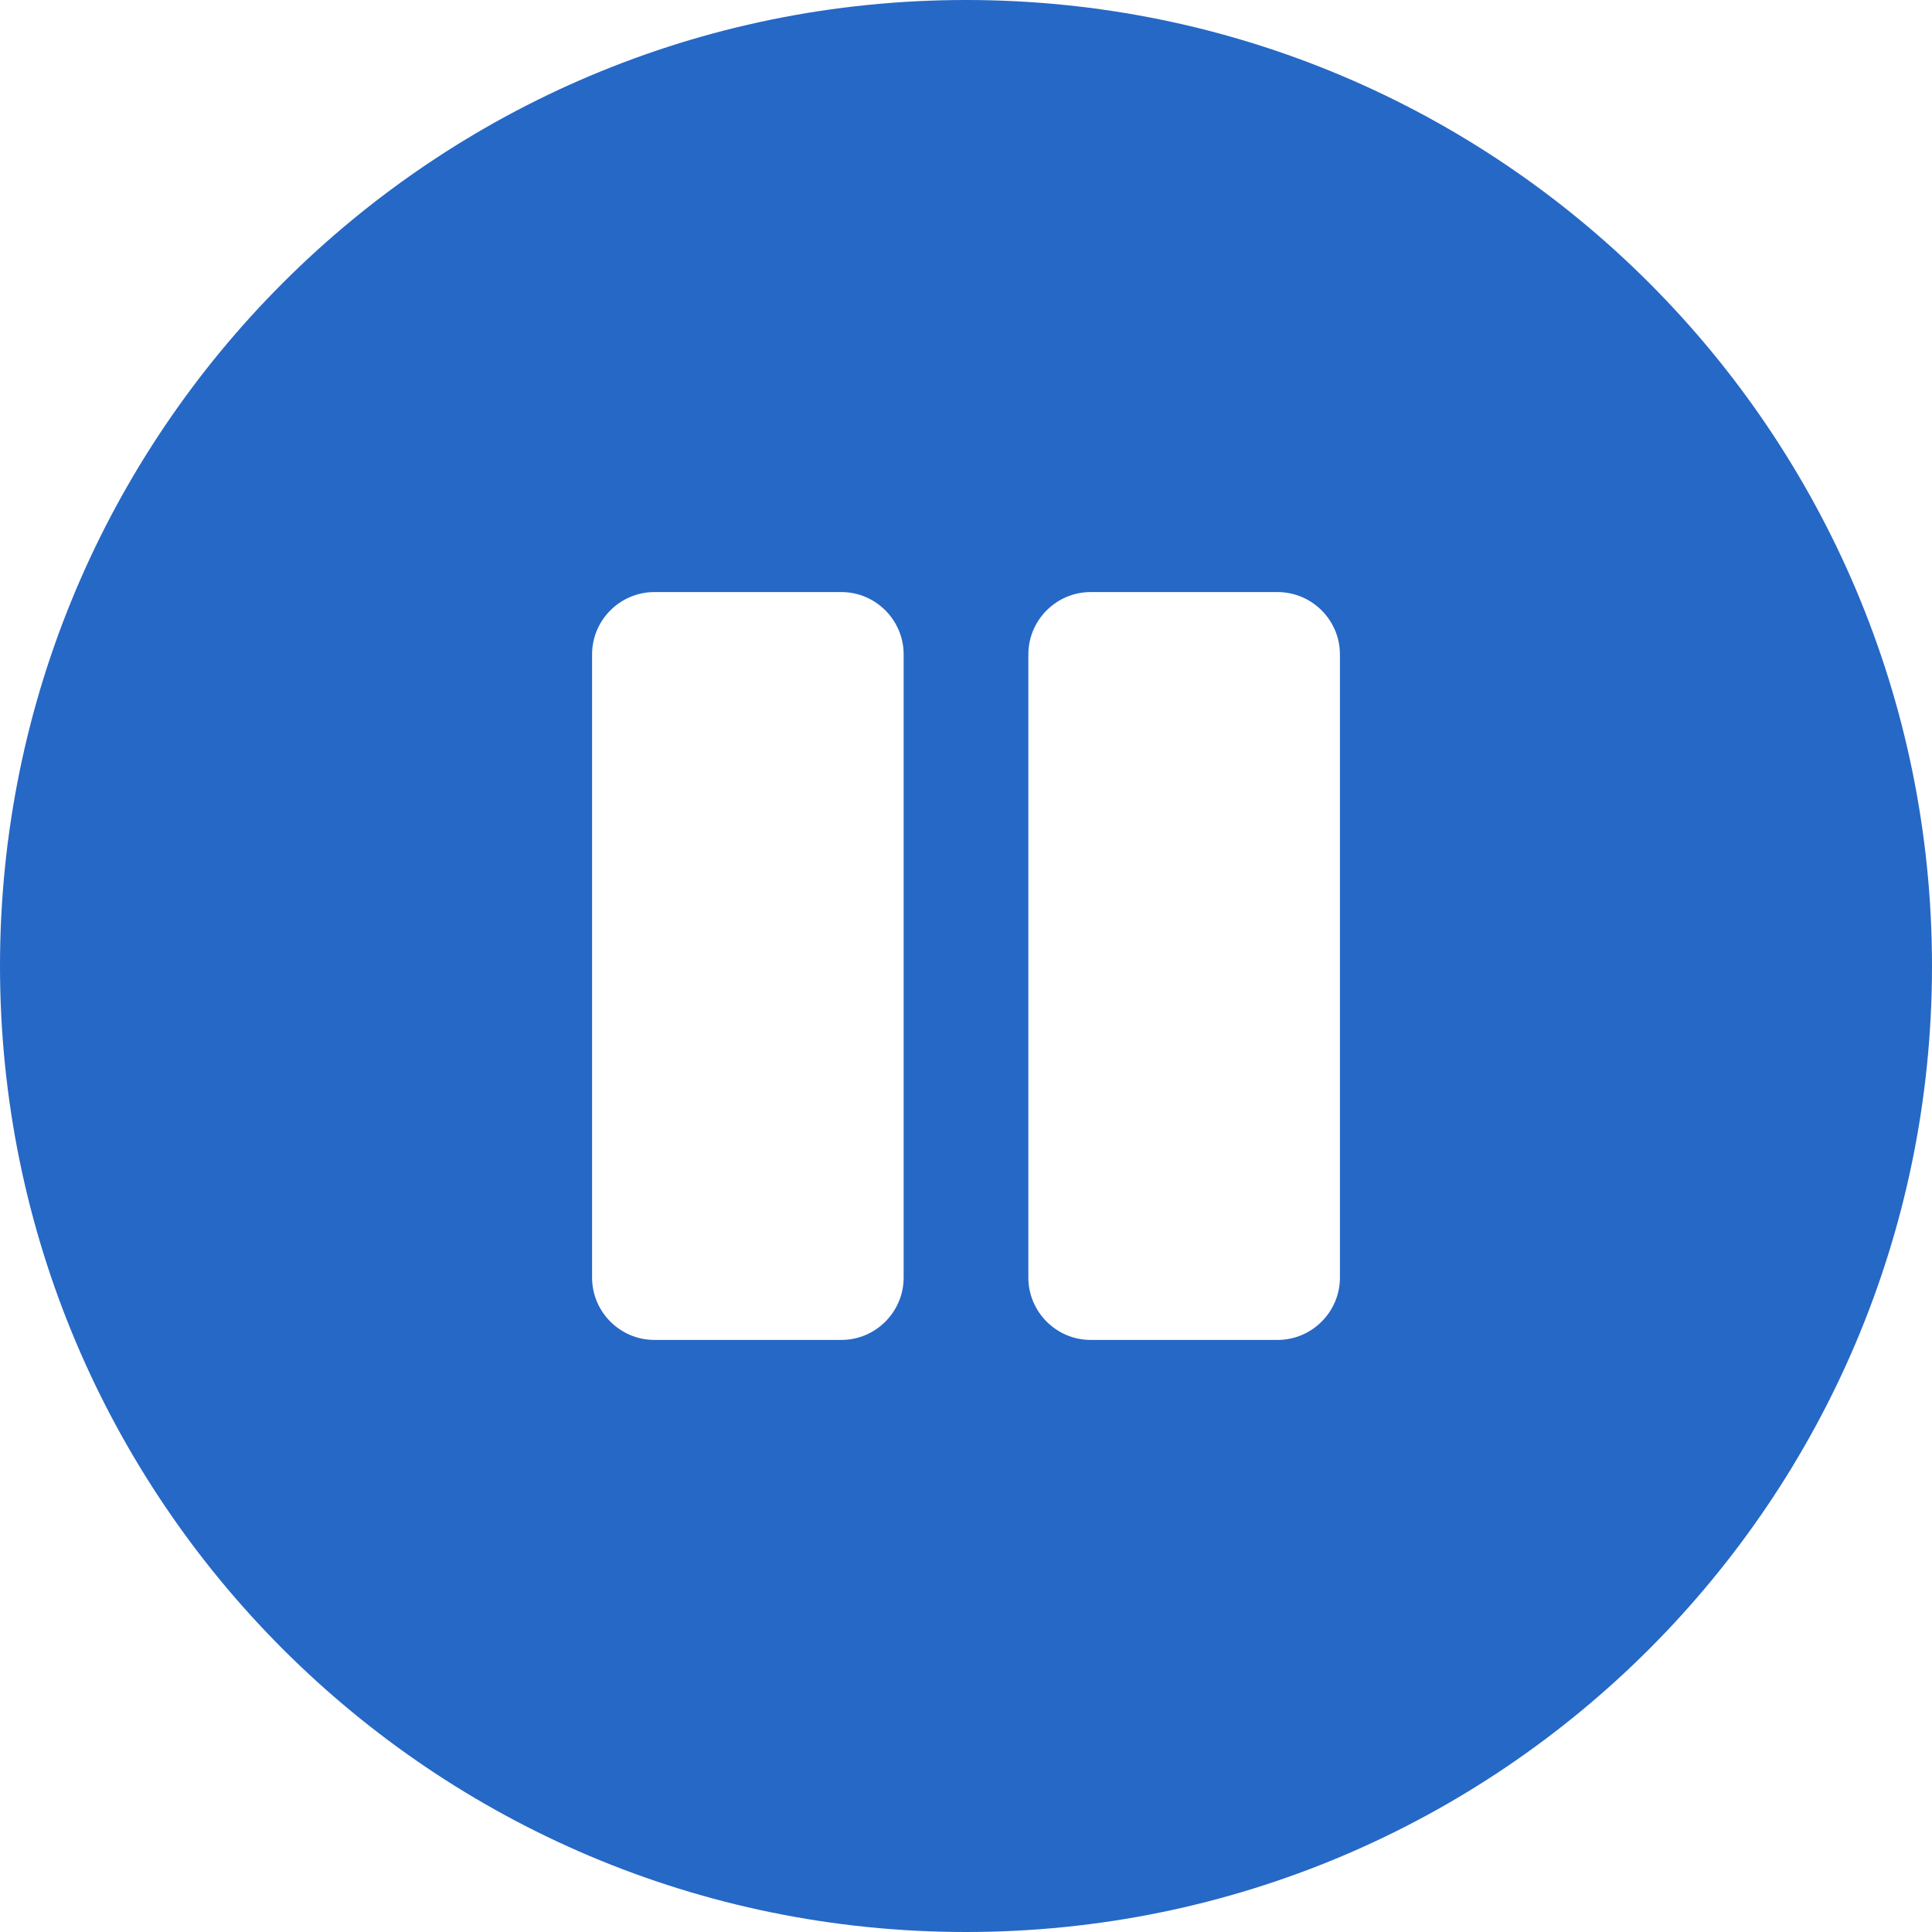 <svg width="22" height="22" viewBox="0 0 22 22" fill="none" xmlns="http://www.w3.org/2000/svg">
<path d="M11 0C4.923 0 0 4.923 0 11C0 17.077 4.923 22 11 22C17.077 22 22 17.077 22 11C22 4.923 17.077 0 11 0ZM10.29 14.548C10.29 14.939 9.971 15.258 9.581 15.258H7.452C7.061 15.258 6.742 14.939 6.742 14.548V7.452C6.742 7.061 7.061 6.742 7.452 6.742H9.581C9.971 6.742 10.29 7.061 10.29 7.452V14.548ZM15.258 14.548C15.258 14.939 14.939 15.258 14.548 15.258H12.419C12.029 15.258 11.71 14.939 11.71 14.548V7.452C11.71 7.061 12.029 6.742 12.419 6.742H14.548C14.939 6.742 15.258 7.061 15.258 7.452V14.548Z" fill="#2668C5"/>
</svg>
